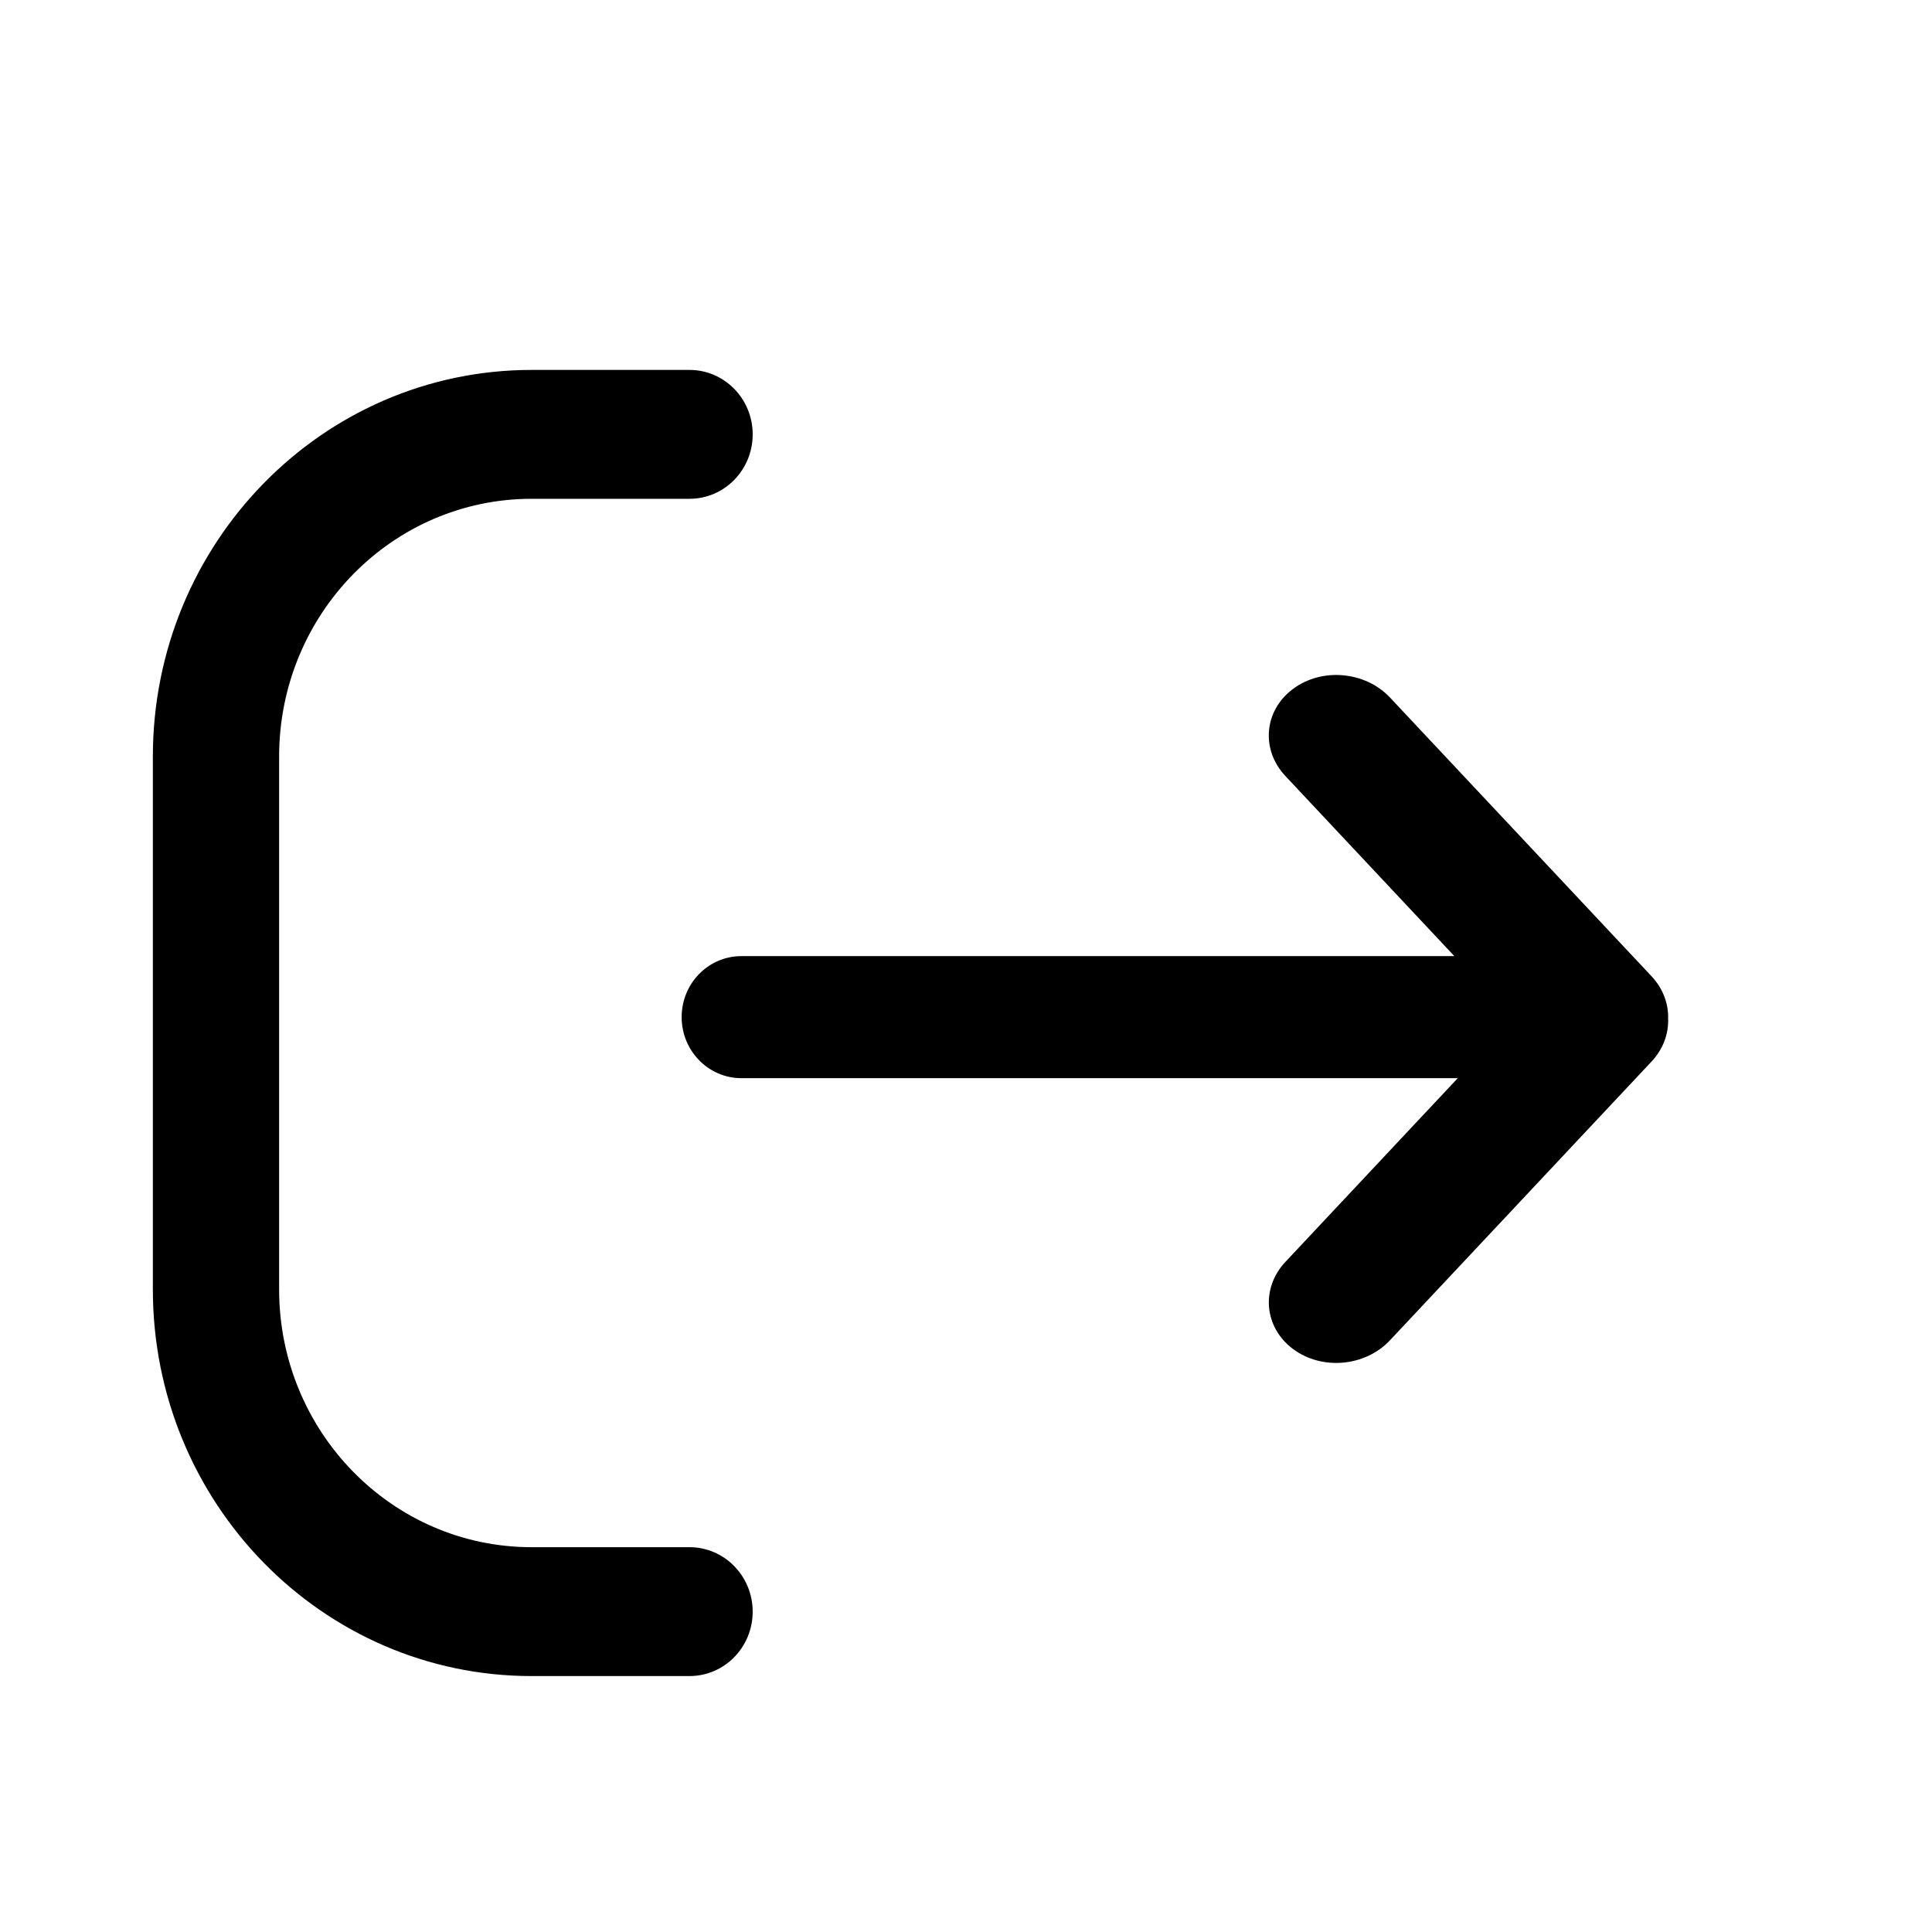 <svg xmlns="http://www.w3.org/2000/svg" width="17" height="17" viewBox="0 0 17 17" fill="none"><rect width="17" height="17" fill="none"/>
<path d="M6.067 3.255C6.374 3.255 6.623 3.509 6.623 3.822C6.623 4.136 6.374 4.389 6.067 4.389H4.678C3.451 4.389 2.456 5.405 2.456 6.658L2.456 11.345C2.456 12.598 3.451 13.614 4.678 13.614H6.067C6.374 13.614 6.623 13.868 6.623 14.181C6.623 14.495 6.374 14.748 6.067 14.748H4.678C2.837 14.748 1.345 13.225 1.345 11.345L1.345 6.658C1.345 4.779 2.837 3.255 4.678 3.255L6.067 3.255Z" fill="black"/>
<path d="M12.231 6.138C12.013 5.906 11.63 5.872 11.376 6.063C11.122 6.253 11.092 6.596 11.311 6.829L12.797 8.413L6.524 8.413C6.233 8.413 5.998 8.653 5.998 8.95C5.998 9.246 6.233 9.487 6.524 9.487L12.827 9.487L11.311 11.103C11.093 11.335 11.122 11.678 11.376 11.869C11.63 12.06 12.013 12.026 12.231 11.793L14.532 9.341C14.635 9.231 14.683 9.096 14.678 8.963C14.682 8.833 14.634 8.699 14.532 8.59L12.231 6.138Z" fill="black"/>
</svg>
